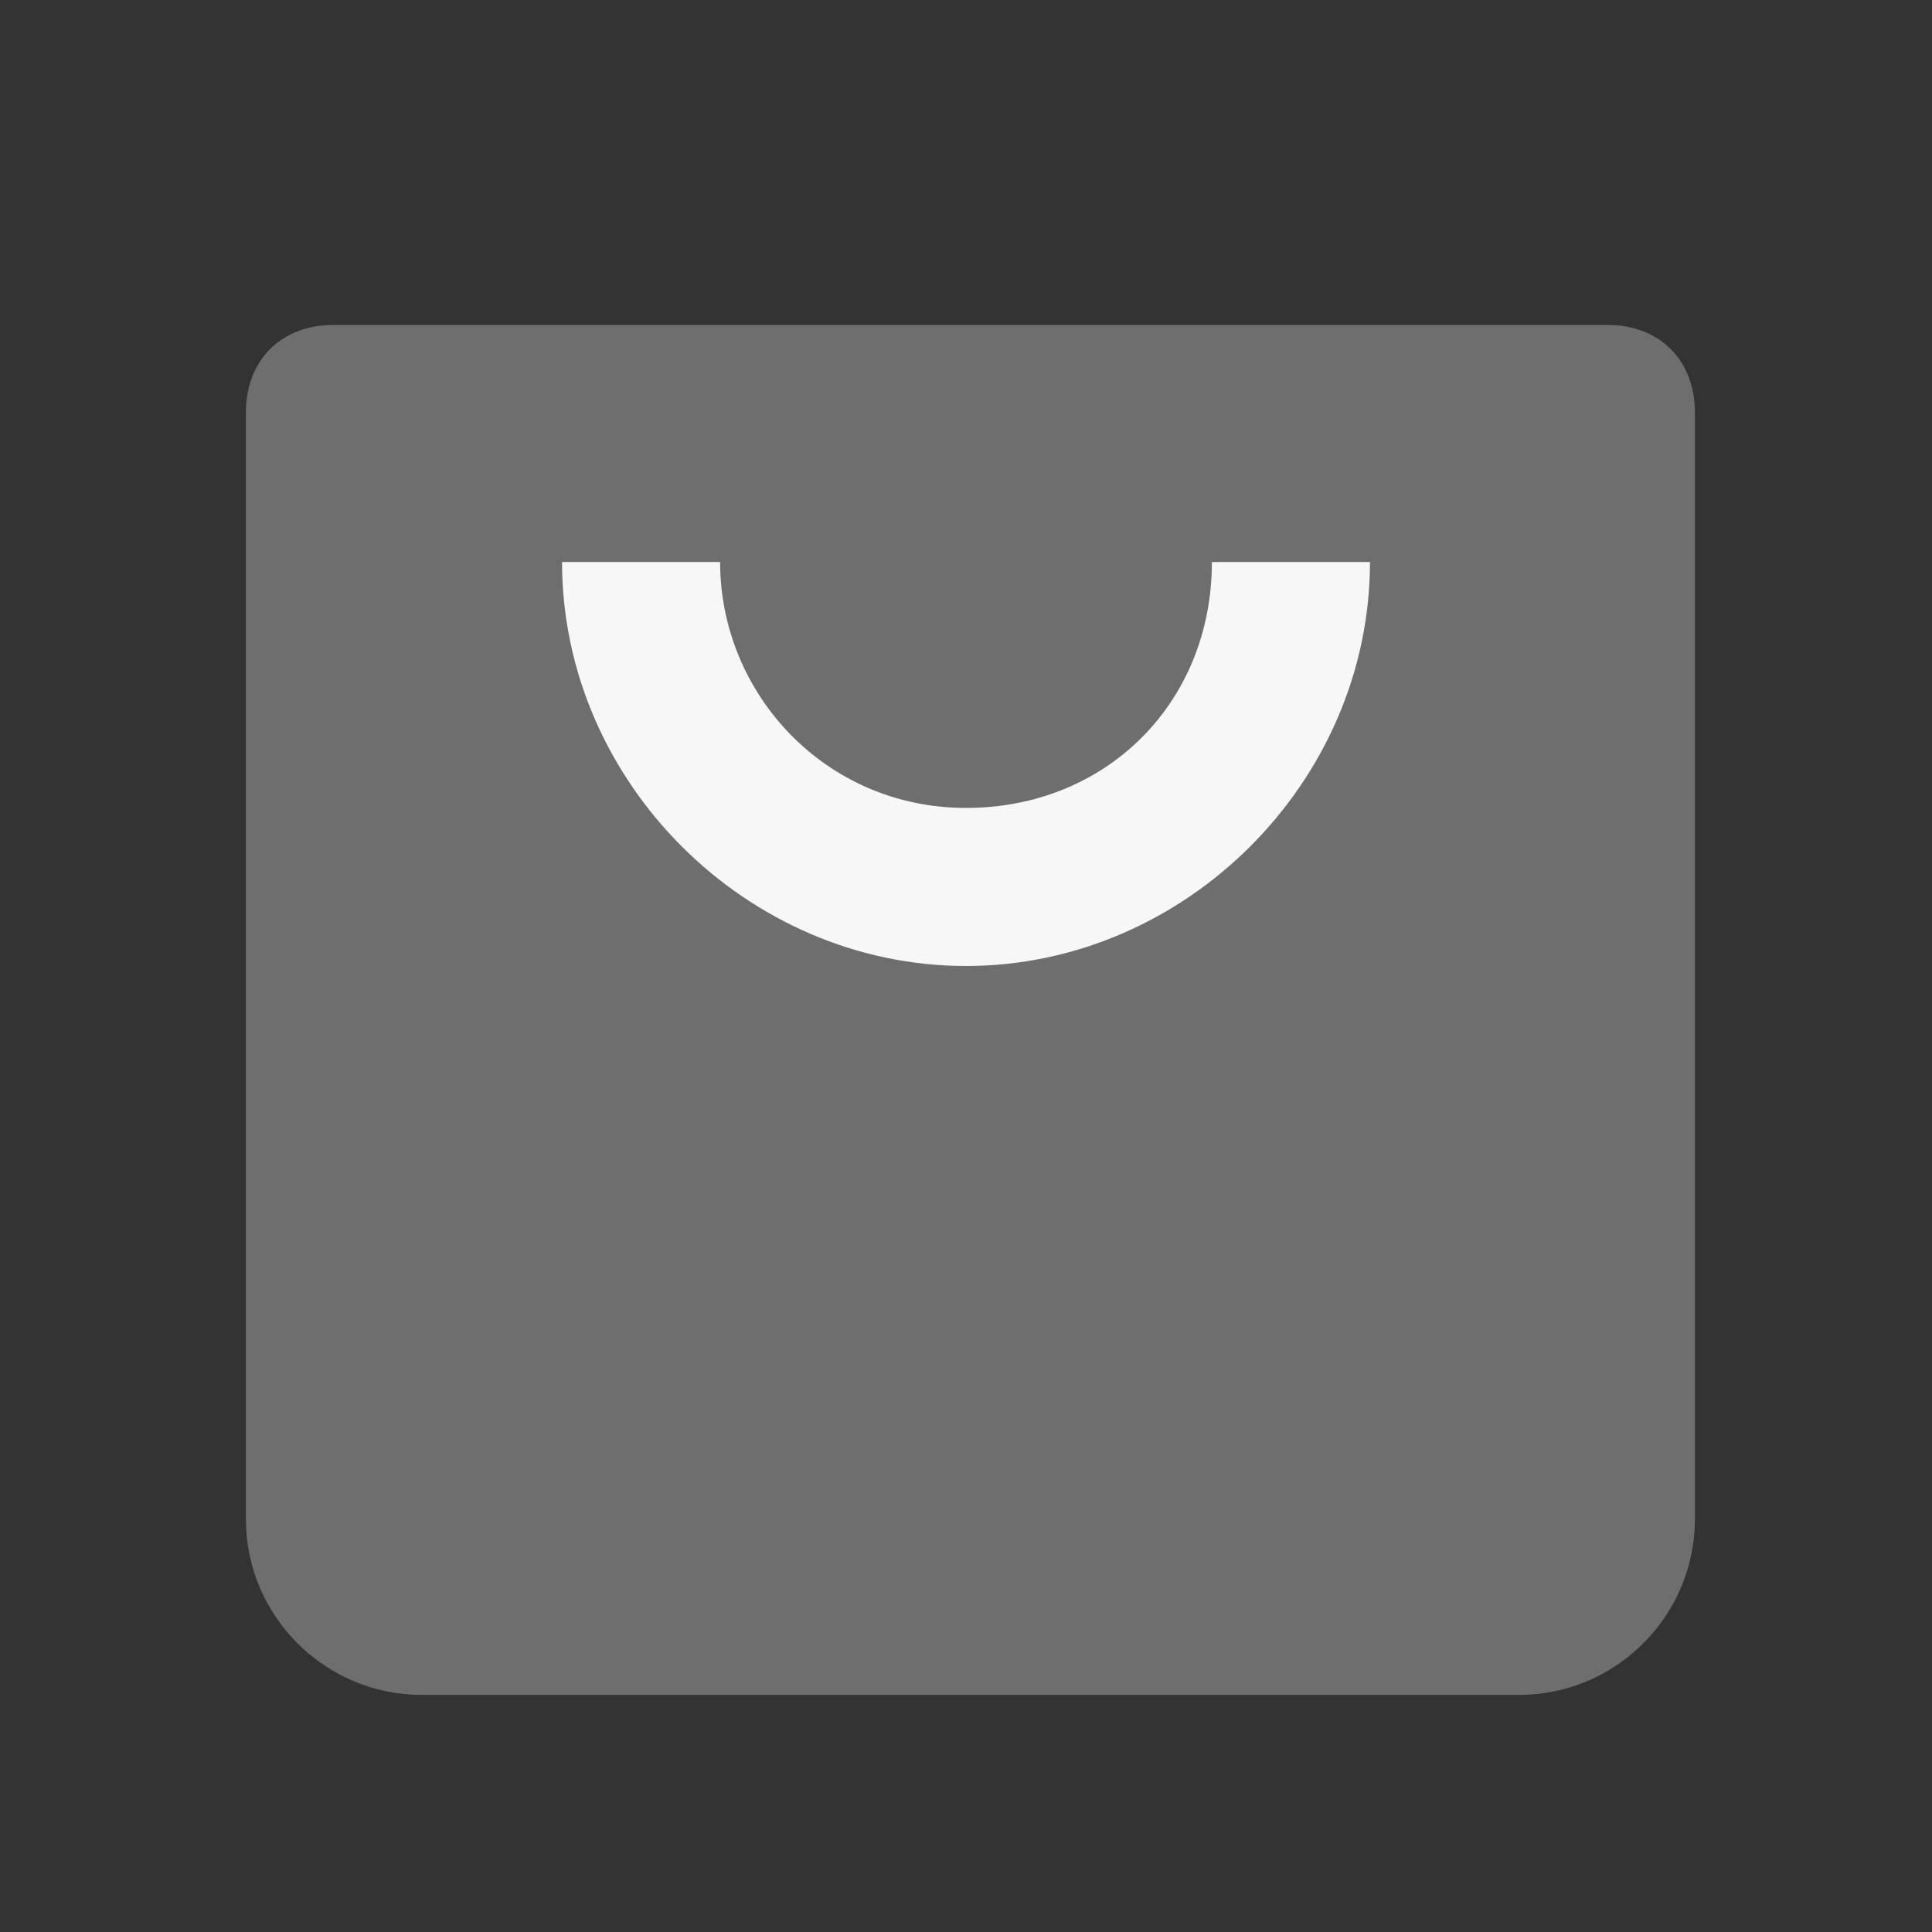 <?xml version="1.0" encoding="utf-8"?>
<!-- Generator: Adobe Illustrator 25.2.0, SVG Export Plug-In . SVG Version: 6.00 Build 0)  -->
<svg version="1.1" id="Layer_1" xmlns="http://www.w3.org/2000/svg" xmlns:xlink="http://www.w3.org/1999/xlink" x="0px" y="0px"
	 viewBox="0 0 22 22" style="enable-background:new 0 0 22 22;" xml:space="preserve">
<rect x="0" y="0" width="22" height="22" fill="#333333" stroke="none"/>
<style type="text/css">
	.st0{opacity:0.3;fill:#F7F7F7;enable-background:new    ;}
	.st1{fill-rule:evenodd;clip-rule:evenodd;fill:#F7F7F7;}
</style>
<path class="st0" d="M2.8,4.7c0-0.6,0.4-1,1-1h14.5c0.6,0,1,0.4,1,1v12.6c0,1.1-0.9,2-2,2H4.8c-1.1,0-2-0.9-2-2V4.7z"/>
<path class="st1" d="M6.4,6.4h1.8c0,1.5,1.2,2.8,2.8,2.8s2.8-1.2,2.8-2.8h1.8c0,2.5-2.1,4.6-4.6,4.6C8.5,11,6.4,8.9,6.4,6.4z"/>
</svg>
